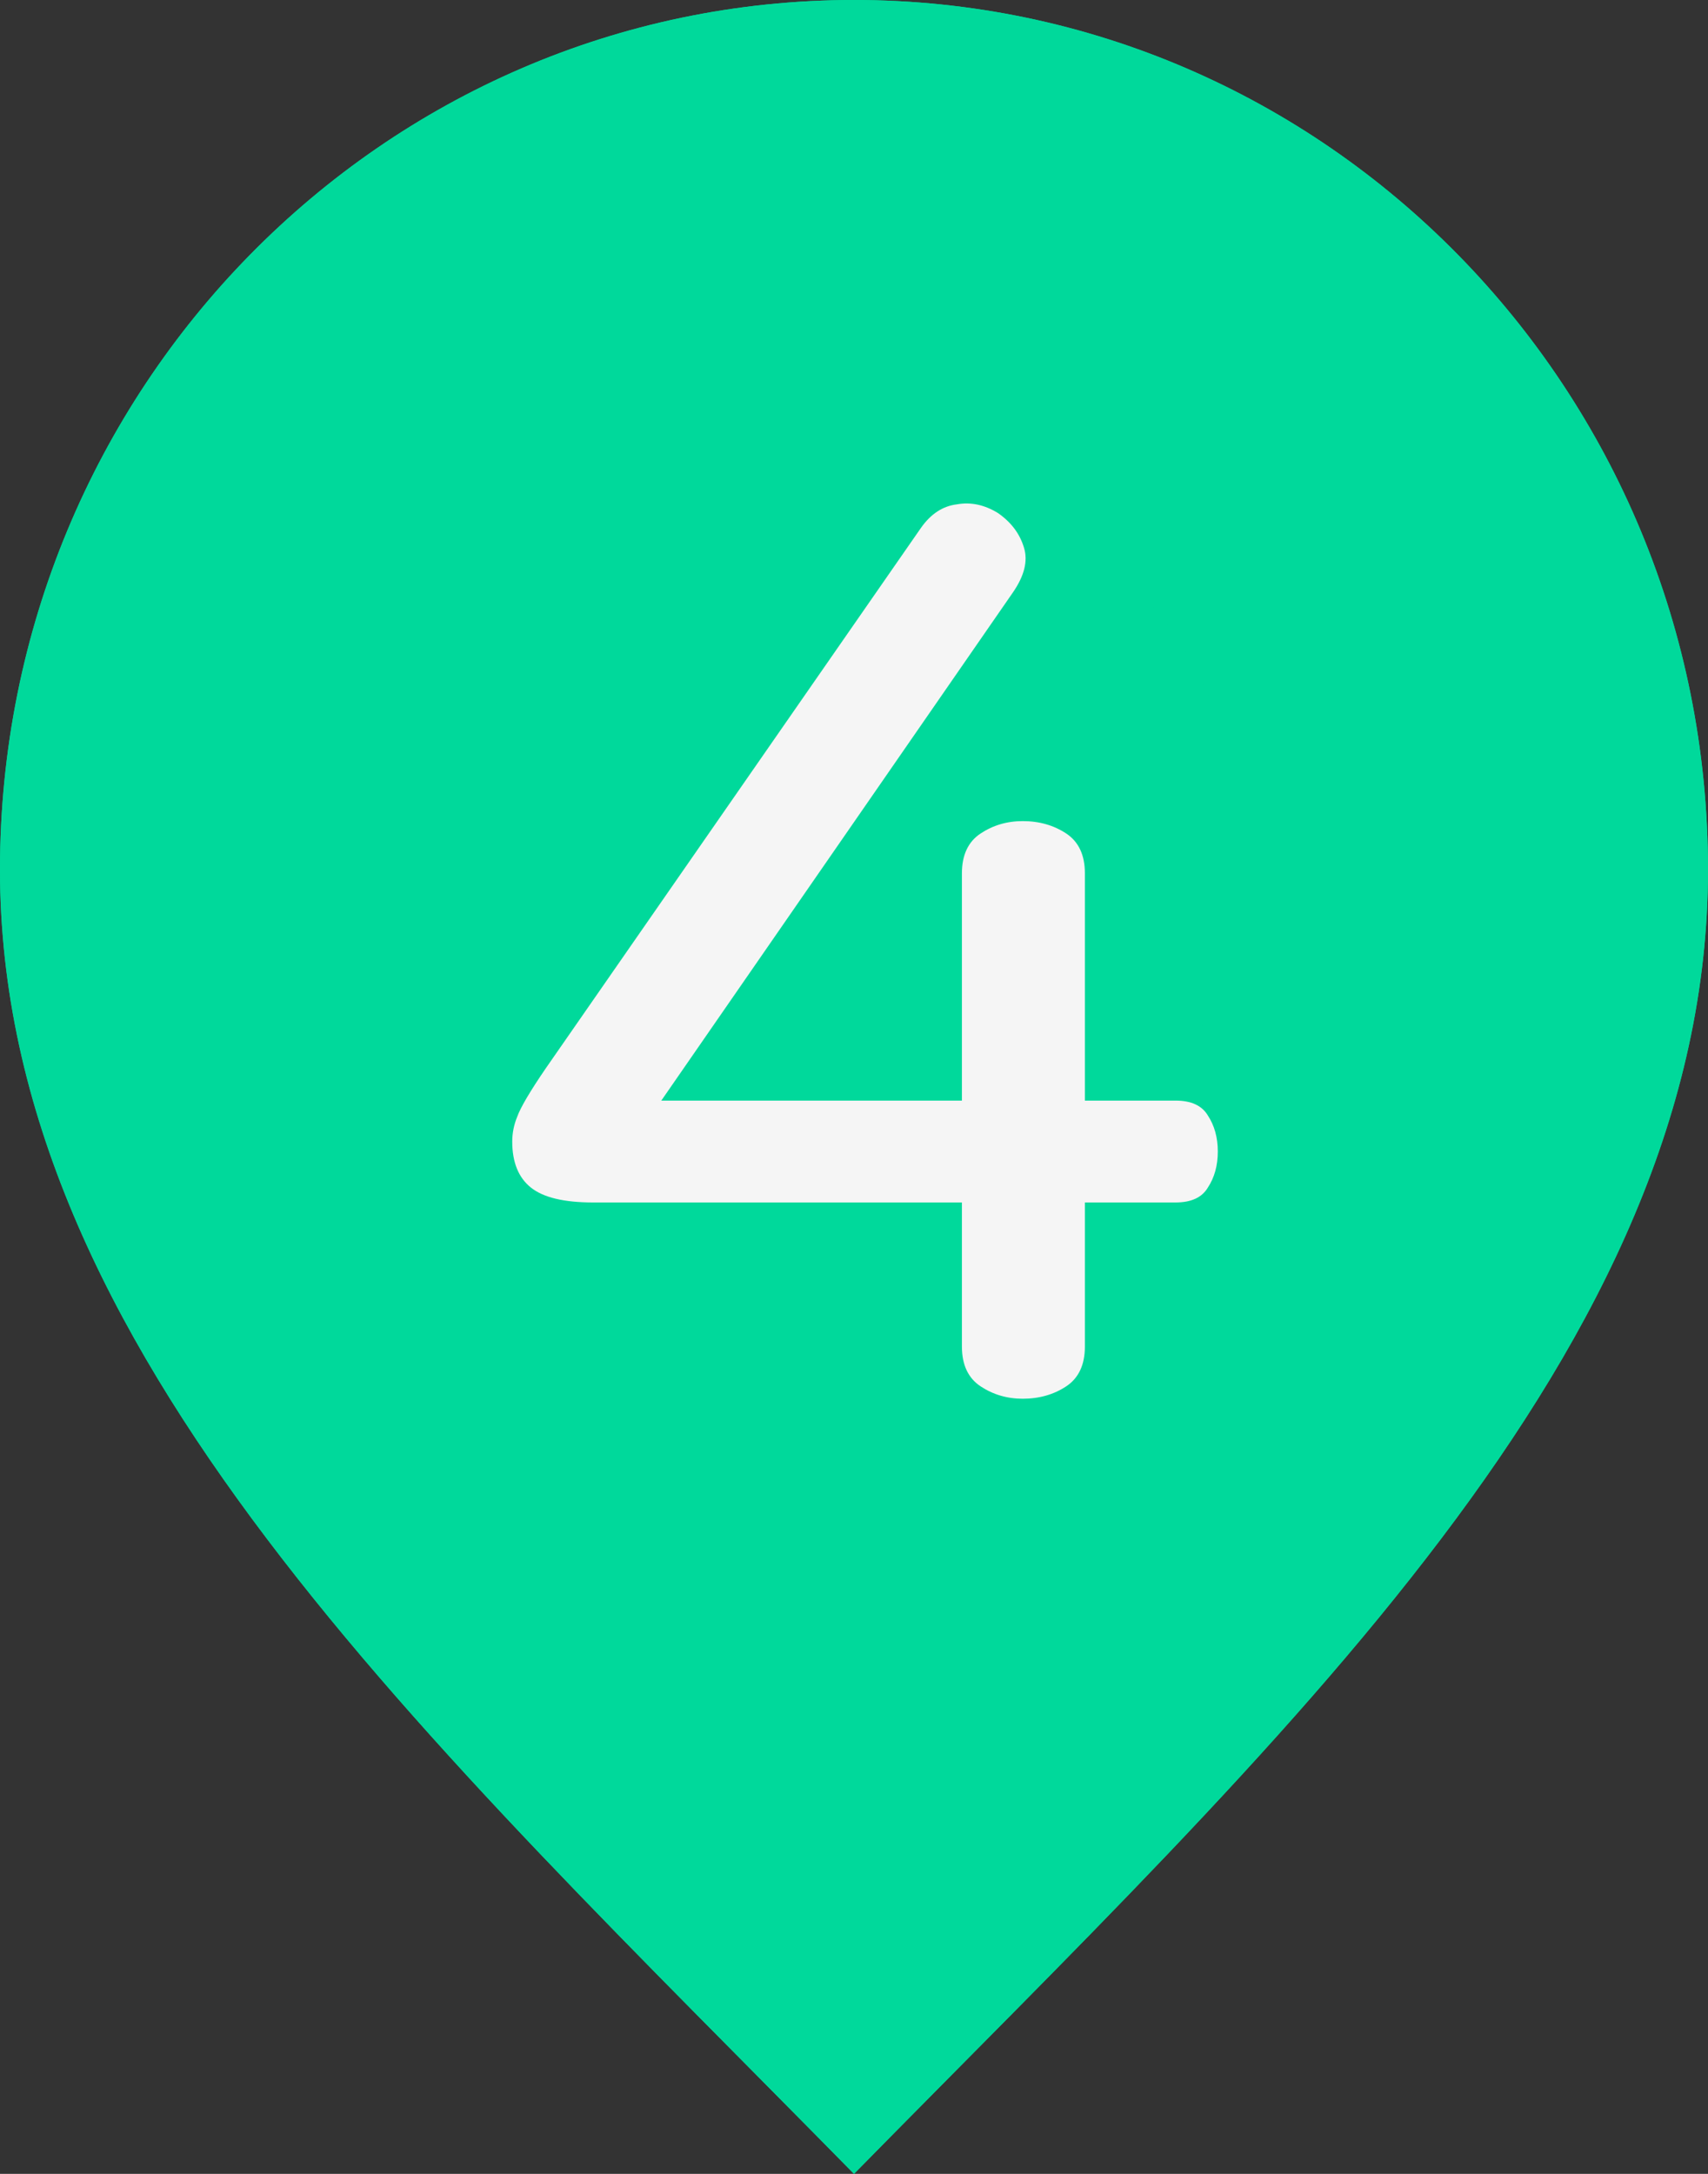 <svg width="11" height="14" viewBox="0 0 11 14" fill="none" xmlns="http://www.w3.org/2000/svg">
<rect x="0" y="0" width="11" height="14" fill="#333333" stroke="none"/>
<path d="M5.5 14C8.25 11.2 11 8.693 11 5.6C11 2.507 8.538 0 5.5 0C2.462 0 0 2.507 0 5.6C0 8.693 2.75 11.2 5.5 14Z" fill="#00D99B"/>
<path d="M5.5 8C6.881 8 8 6.881 8 5.5C8 4.119 6.881 3 5.5 3C4.119 3 3 4.119 3 5.5C3 6.881 4.119 8 5.5 8Z" fill="#00D99B"/>
<path d="M6.027 3.24C6.149 3.24 6.248 3.267 6.323 3.32C6.403 3.373 6.443 3.461 6.443 3.584V8.672C6.443 8.789 6.403 8.875 6.323 8.928C6.243 8.981 6.149 9.008 6.043 9.008C5.936 9.008 5.843 8.981 5.763 8.928C5.683 8.875 5.643 8.789 5.643 8.672V4.184L4.443 4.92C4.341 4.979 4.245 4.989 4.155 4.952C4.064 4.915 3.992 4.851 3.939 4.76C3.896 4.675 3.88 4.587 3.891 4.496C3.907 4.4 3.963 4.325 4.059 4.272L5.491 3.416C5.597 3.357 5.693 3.315 5.779 3.288C5.864 3.256 5.947 3.24 6.027 3.24Z" fill="#F5F5F5"/>
<path d="M5.5 14C8.25 11.2 11 8.693 11 5.6C11 2.507 8.538 0 5.5 0C2.462 0 0 2.507 0 5.6C0 8.693 2.75 11.2 5.5 14Z" fill="#00D99B"/>
<path d="M5.5 8C6.881 8 8 6.881 8 5.5C8 4.119 6.881 3 5.5 3C4.119 3 3 4.119 3 5.5C3 6.881 4.119 8 5.5 8Z" fill="#00D99B"/>
<path d="M6.427 3.304C6.512 3.363 6.568 3.437 6.595 3.528C6.621 3.613 6.597 3.709 6.523 3.816L4.259 7.088H6.195V5.624C6.195 5.507 6.235 5.421 6.315 5.368C6.395 5.315 6.485 5.288 6.587 5.288C6.693 5.288 6.787 5.315 6.867 5.368C6.947 5.421 6.987 5.507 6.987 5.624V7.088H7.571C7.672 7.088 7.741 7.12 7.779 7.184C7.821 7.248 7.843 7.325 7.843 7.416C7.843 7.507 7.821 7.584 7.779 7.648C7.741 7.712 7.672 7.744 7.571 7.744H6.987V8.672C6.987 8.789 6.947 8.875 6.867 8.928C6.787 8.981 6.693 9.008 6.587 9.008C6.485 9.008 6.395 8.981 6.315 8.928C6.235 8.875 6.195 8.789 6.195 8.672V7.744H3.819C3.632 7.744 3.499 7.712 3.419 7.648C3.339 7.584 3.299 7.485 3.299 7.352C3.299 7.299 3.309 7.245 3.331 7.192C3.352 7.133 3.413 7.029 3.515 6.88L5.931 3.4C5.995 3.309 6.072 3.259 6.163 3.248C6.253 3.232 6.341 3.251 6.427 3.304Z" fill="#F5F5F5"/>
</svg>
